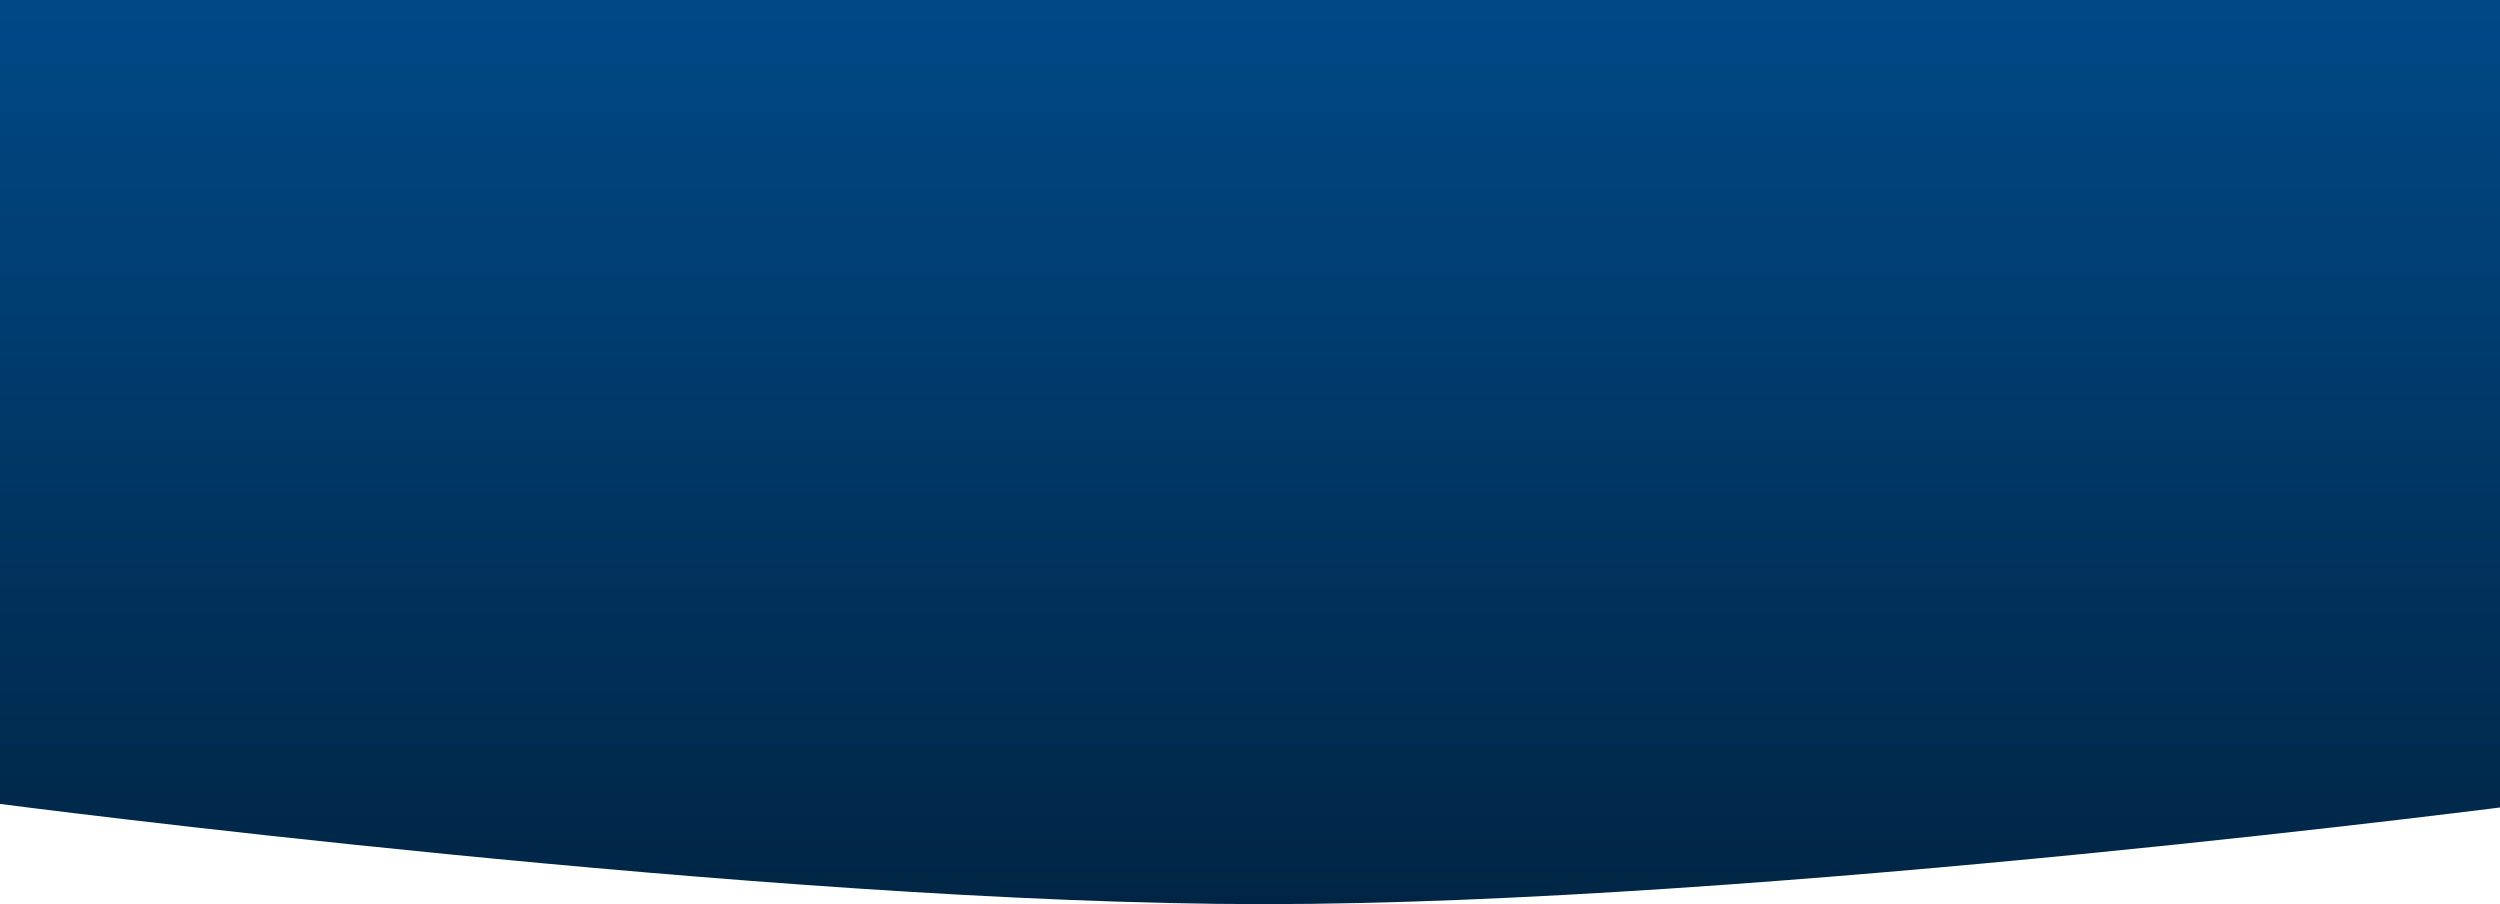 <svg width="1424" height="515" viewBox="0 0 1424 515" fill="none" xmlns="http://www.w3.org/2000/svg">
<path d="M0 0H1440V457.919C1440 457.919 1002.5 515 720 515C437.497 515 0 457.919 0 457.919V0Z" fill="url(#paint0_linear_82_11878)"/>
<defs>
<linearGradient id="paint0_linear_82_11878" x1="720" y1="0" x2="720" y2="515" gradientUnits="userSpaceOnUse">
<stop stop-color="#004987"/>
<stop offset="1" stop-color="#002544"/>
</linearGradient>
</defs>
</svg>
